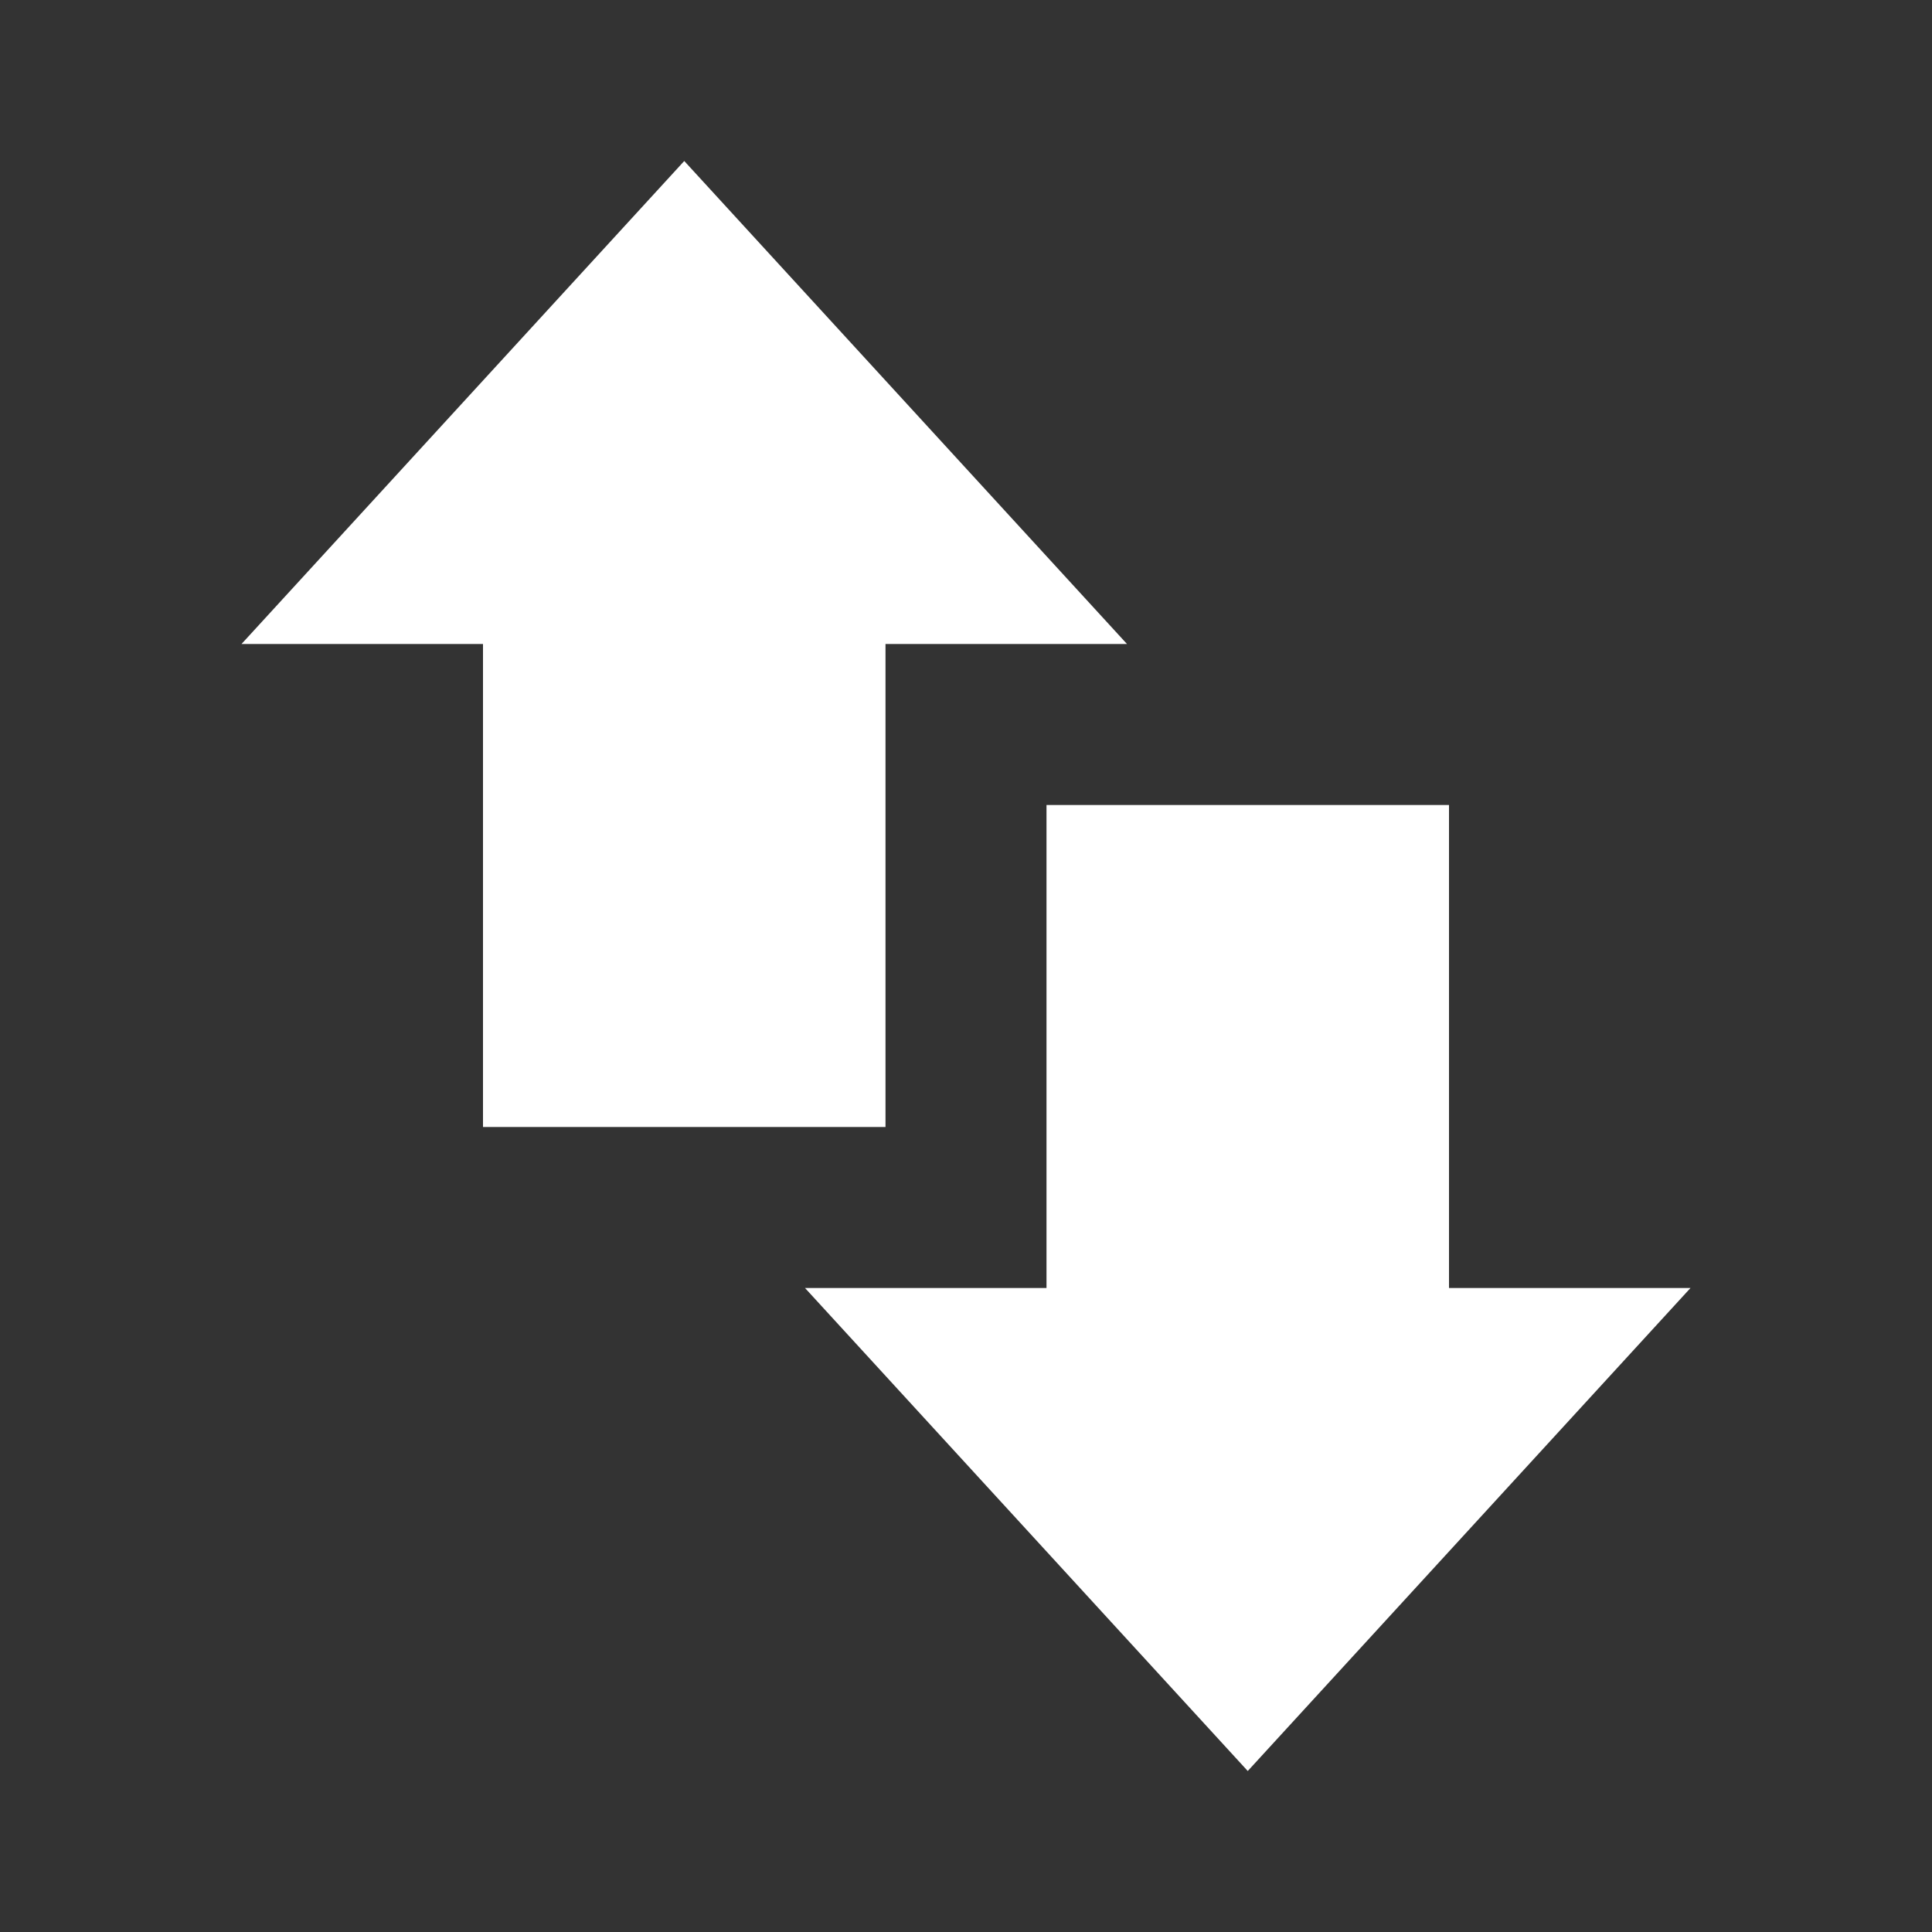 <svg xmlns="http://www.w3.org/2000/svg" fill="white" id="mdi-swap-vertical-bold" viewBox="0 0 24 24"><rect x="0" y="0" width="24" height="24" fill="#333333" stroke="none"/><path d="M14,8H11V14H6V8H3L8.5,2L14,8M15.5,22L21,16H18V10H13V16H10L15.5,22Z" /></svg>
